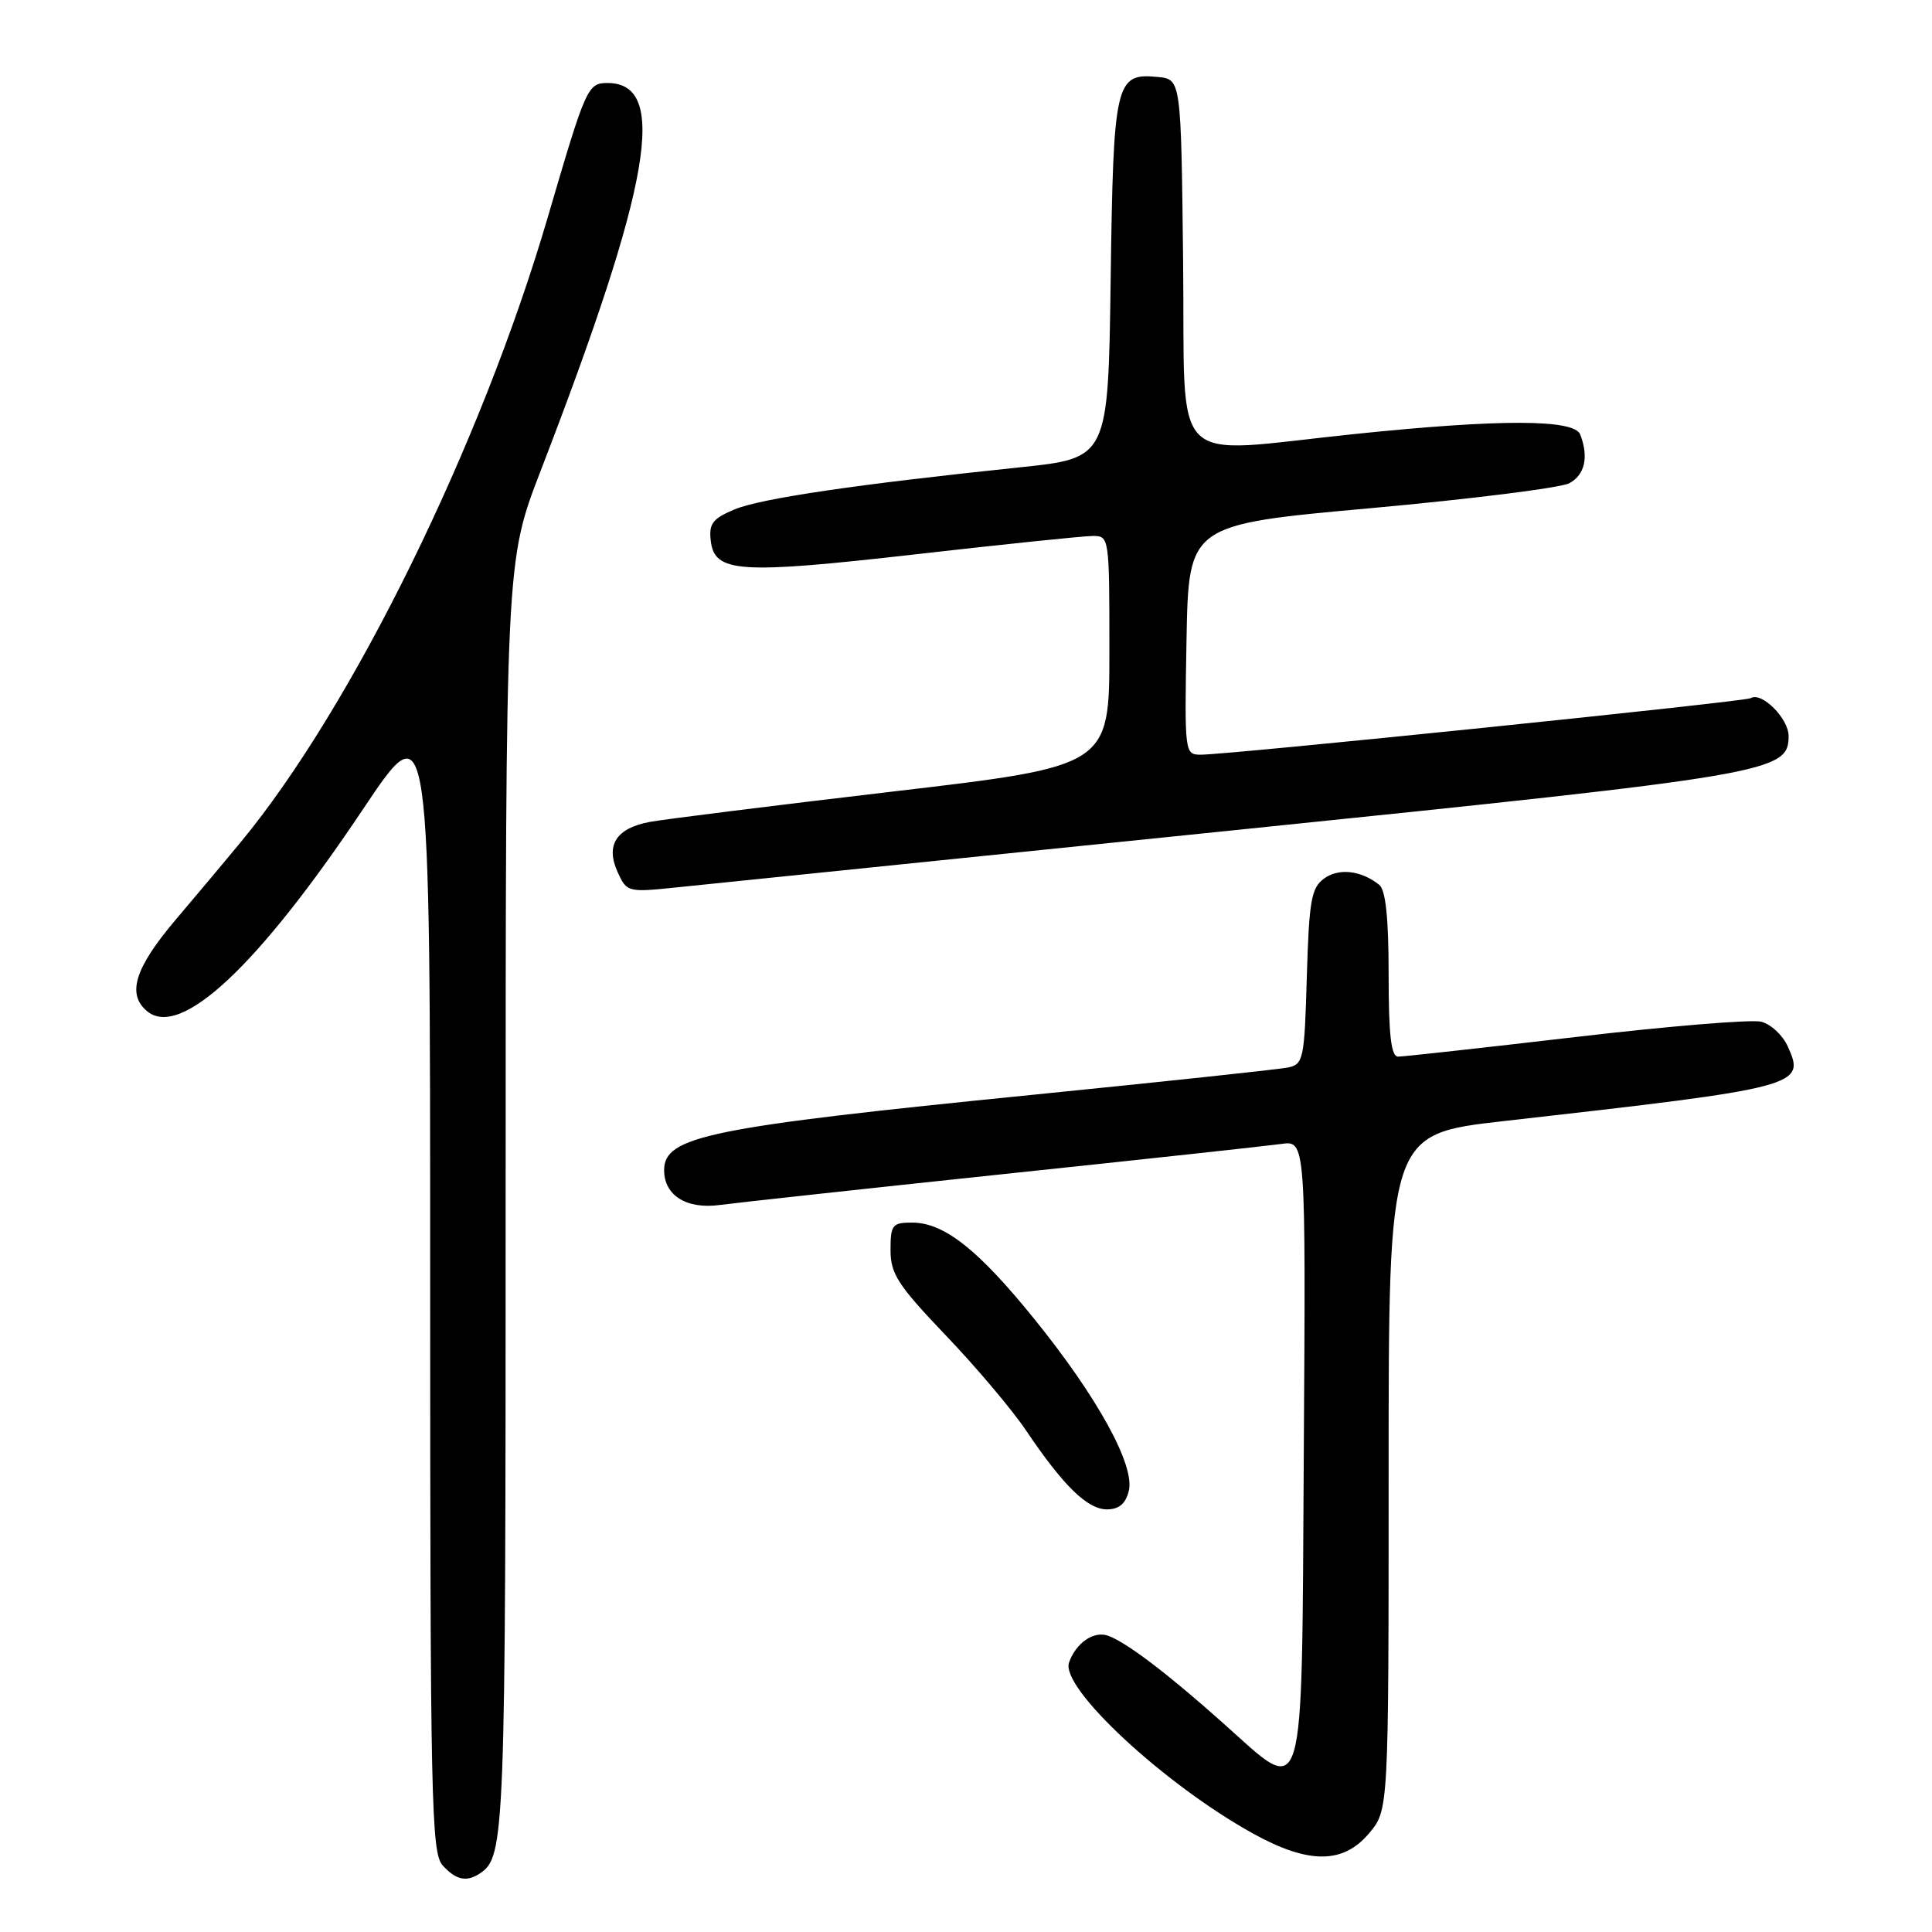 <?xml version="1.0" encoding="UTF-8" standalone="no"?>
<!DOCTYPE svg PUBLIC "-//W3C//DTD SVG 1.1//EN" "http://www.w3.org/Graphics/SVG/1.1/DTD/svg11.dtd" >
<svg xmlns="http://www.w3.org/2000/svg" xmlns:xlink="http://www.w3.org/1999/xlink" version="1.1" viewBox="0 0 256 256">
 <g >
 <path fill="currentColor"
d=" M 63.60 248.23 C 66.91 246.03 67.00 243.53 67.00 158.77 C 67.00 74.42 67.00 74.42 71.61 62.46 C 86.31 24.35 88.61 11.00 80.50 11.00 C 77.87 11.00 77.64 11.51 72.60 28.73 C 63.76 58.93 46.67 93.72 31.89 111.60 C 30.03 113.86 26.14 118.49 23.25 121.90 C 17.86 128.27 16.78 131.74 19.49 133.99 C 23.91 137.66 34.16 128.08 48.11 107.21 C 57.00 93.92 57.00 93.92 57.00 169.63 C 57.00 238.68 57.15 245.50 58.65 247.17 C 60.42 249.12 61.82 249.42 63.60 248.23 Z  M 181.41 242.92 C 184.00 239.85 184.00 239.85 184.00 195.06 C 184.00 150.28 184.00 150.28 199.25 148.55 C 238.61 144.10 239.29 143.92 236.88 138.64 C 236.21 137.16 234.62 135.69 233.36 135.38 C 232.10 135.06 221.04 135.97 208.78 137.41 C 196.53 138.84 185.94 140.01 185.25 140.01 C 184.33 140.00 184.00 137.15 184.00 129.12 C 184.00 121.62 183.61 117.93 182.75 117.24 C 180.36 115.33 177.39 114.99 175.45 116.41 C 173.75 117.65 173.46 119.32 173.16 129.42 C 172.85 140.36 172.71 141.03 170.66 141.45 C 169.47 141.70 154.32 143.31 137.00 145.05 C 93.89 149.36 88.00 150.56 88.00 155.05 C 88.00 158.42 90.99 160.27 95.43 159.66 C 97.67 159.36 114.57 157.52 133.00 155.57 C 151.43 153.63 167.97 151.83 169.76 151.58 C 173.02 151.12 173.02 151.12 172.76 192.31 C 172.46 240.42 173.13 238.18 162.00 228.26 C 154.69 221.74 149.30 217.65 146.85 216.75 C 144.95 216.05 142.57 217.68 141.65 220.30 C 140.48 223.65 154.33 236.50 166.10 242.99 C 173.41 247.02 177.98 247.00 181.41 242.92 Z  M 149.57 197.56 C 150.42 194.20 145.43 185.13 137.05 174.77 C 129.59 165.55 125.09 162.00 120.85 162.00 C 118.24 162.00 118.00 162.30 118.00 165.64 C 118.00 168.79 118.97 170.29 125.30 176.92 C 129.32 181.12 134.11 186.80 135.95 189.53 C 140.89 196.87 144.09 200.00 146.67 200.00 C 148.26 200.00 149.15 199.26 149.57 197.56 Z  M 163.71 109.99 C 234.84 102.69 237.00 102.33 237.00 97.53 C 237.00 95.20 233.42 91.62 231.98 92.51 C 231.24 92.97 162.82 100.00 159.13 100.00 C 156.97 100.00 156.95 99.84 157.22 84.76 C 157.50 69.51 157.50 69.51 181.69 67.33 C 194.99 66.12 206.80 64.64 207.94 64.03 C 210.00 62.93 210.54 60.56 209.39 57.58 C 208.61 55.53 198.82 55.51 179.50 57.51 C 154.47 60.10 157.08 62.71 156.77 34.75 C 156.50 10.50 156.50 10.50 153.41 10.20 C 147.80 9.65 147.53 10.79 147.17 37.00 C 146.84 60.70 146.84 60.70 135.17 61.92 C 113.41 64.19 100.82 66.05 97.33 67.50 C 94.42 68.72 93.91 69.39 94.18 71.66 C 94.68 75.90 97.91 76.11 121.31 73.45 C 132.97 72.12 143.51 71.03 144.75 71.02 C 146.99 71.00 147.00 71.10 147.00 86.26 C 147.00 101.52 147.00 101.52 118.25 104.89 C 102.44 106.75 87.97 108.56 86.09 108.91 C 81.64 109.75 80.22 111.98 81.84 115.56 C 83.06 118.23 83.18 118.26 89.79 117.57 C 93.48 117.19 126.74 113.78 163.71 109.99 Z "/>
</g>
</svg>